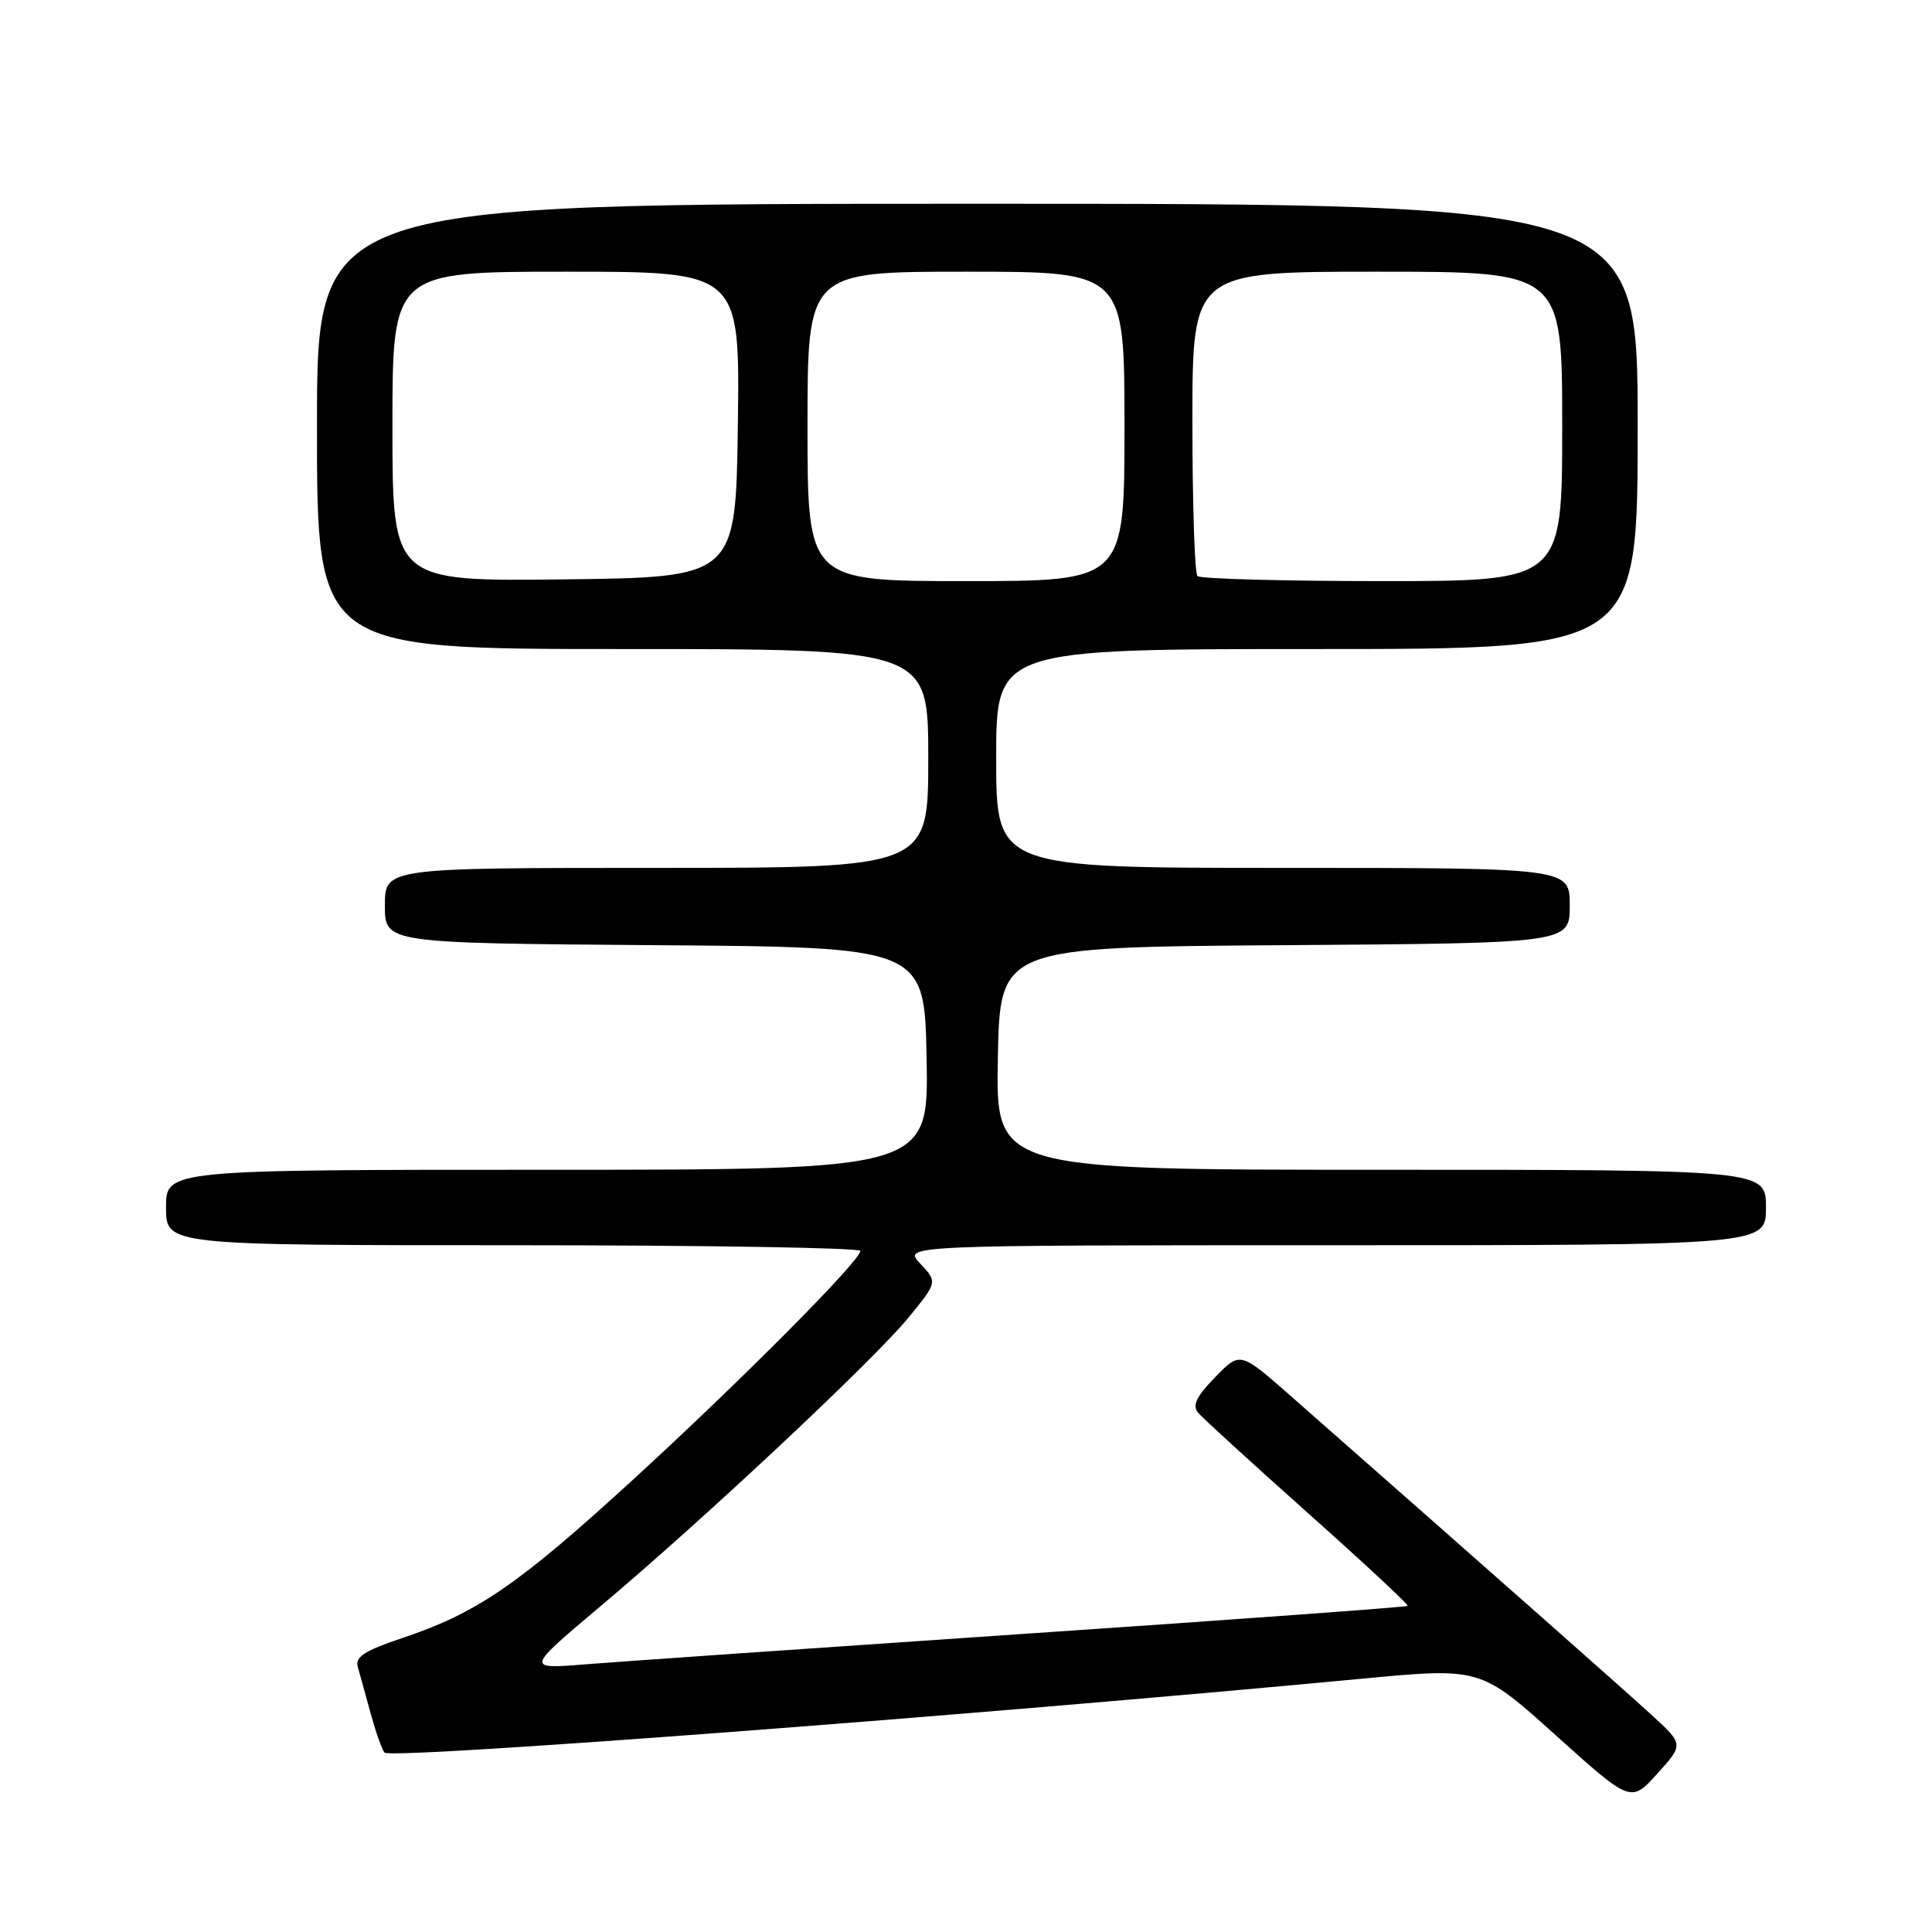 <?xml version="1.0" encoding="UTF-8" standalone="no"?>
<!DOCTYPE svg PUBLIC "-//W3C//DTD SVG 1.1//EN" "http://www.w3.org/Graphics/SVG/1.1/DTD/svg11.dtd" >
<svg xmlns="http://www.w3.org/2000/svg" xmlns:xlink="http://www.w3.org/1999/xlink" version="1.1" viewBox="0 0 256 256">
 <g >
 <path fill="currentColor"
d=" M 218.80 227.20 C 215.13 223.84 200.21 210.65 170.91 184.87 C 164.32 179.08 164.32 179.08 161.00 182.50 C 158.50 185.08 157.95 186.23 158.77 187.21 C 159.37 187.92 165.92 193.90 173.32 200.50 C 180.73 207.10 186.67 212.63 186.52 212.79 C 186.38 212.94 163.59 214.61 135.88 216.48 C 108.17 218.36 81.94 220.18 77.58 220.53 C 69.67 221.17 69.67 221.17 79.48 212.91 C 93.13 201.44 115.73 180.26 120.37 174.60 C 124.23 169.88 124.23 169.88 121.94 167.44 C 119.65 165.00 119.65 165.00 176.83 165.00 C 234.00 165.00 234.00 165.00 234.00 160.00 C 234.00 155.00 234.00 155.00 182.97 155.00 C 131.95 155.00 131.95 155.00 132.22 140.25 C 132.50 125.50 132.50 125.50 170.25 125.24 C 208.00 124.98 208.00 124.98 208.00 119.99 C 208.00 115.00 208.00 115.00 170.00 115.00 C 132.00 115.00 132.00 115.00 132.00 100.50 C 132.00 86.00 132.00 86.00 174.50 86.00 C 217.00 86.00 217.00 86.00 217.00 56.50 C 217.00 27.00 217.00 27.00 129.50 27.00 C 42.00 27.00 42.00 27.00 42.00 56.50 C 42.00 86.00 42.00 86.00 82.50 86.00 C 123.00 86.00 123.00 86.00 123.00 100.50 C 123.00 115.00 123.00 115.00 87.00 115.00 C 51.00 115.00 51.00 115.00 51.00 119.99 C 51.00 124.97 51.00 124.97 86.75 125.24 C 122.50 125.50 122.50 125.50 122.78 140.25 C 123.05 155.00 123.05 155.00 72.53 155.00 C 22.00 155.00 22.00 155.00 22.00 160.00 C 22.00 165.00 22.00 165.00 68.00 165.00 C 93.30 165.00 114.00 165.34 114.00 165.75 C 114.00 167.07 97.93 183.22 83.50 196.41 C 68.53 210.09 63.15 213.76 53.21 217.08 C 48.35 218.71 47.03 219.56 47.40 220.84 C 47.66 221.75 48.43 224.53 49.10 227.00 C 49.78 229.47 50.61 231.83 50.95 232.23 C 51.71 233.15 128.43 227.35 180.33 222.45 C 196.16 220.95 196.16 220.95 206.13 229.92 C 216.10 238.89 216.10 238.89 219.60 235.02 C 223.11 231.14 223.11 231.14 218.80 227.20 Z  M 52.00 56.52 C 52.00 36.00 52.00 36.00 75.02 36.00 C 98.04 36.00 98.04 36.00 97.77 56.25 C 97.50 76.50 97.50 76.50 74.75 76.77 C 52.00 77.04 52.00 77.04 52.00 56.52 Z  M 107.00 56.50 C 107.00 36.00 107.00 36.00 128.00 36.00 C 149.00 36.00 149.00 36.00 149.00 56.50 C 149.00 77.00 149.00 77.00 128.00 77.00 C 107.00 77.00 107.00 77.00 107.00 56.50 Z  M 158.67 76.33 C 158.30 75.97 158.00 66.74 158.00 55.83 C 158.00 36.00 158.00 36.00 182.50 36.00 C 207.00 36.00 207.00 36.00 207.00 56.50 C 207.00 77.00 207.00 77.00 183.17 77.00 C 170.06 77.00 159.03 76.70 158.67 76.33 Z "/>
</g>
</svg>
